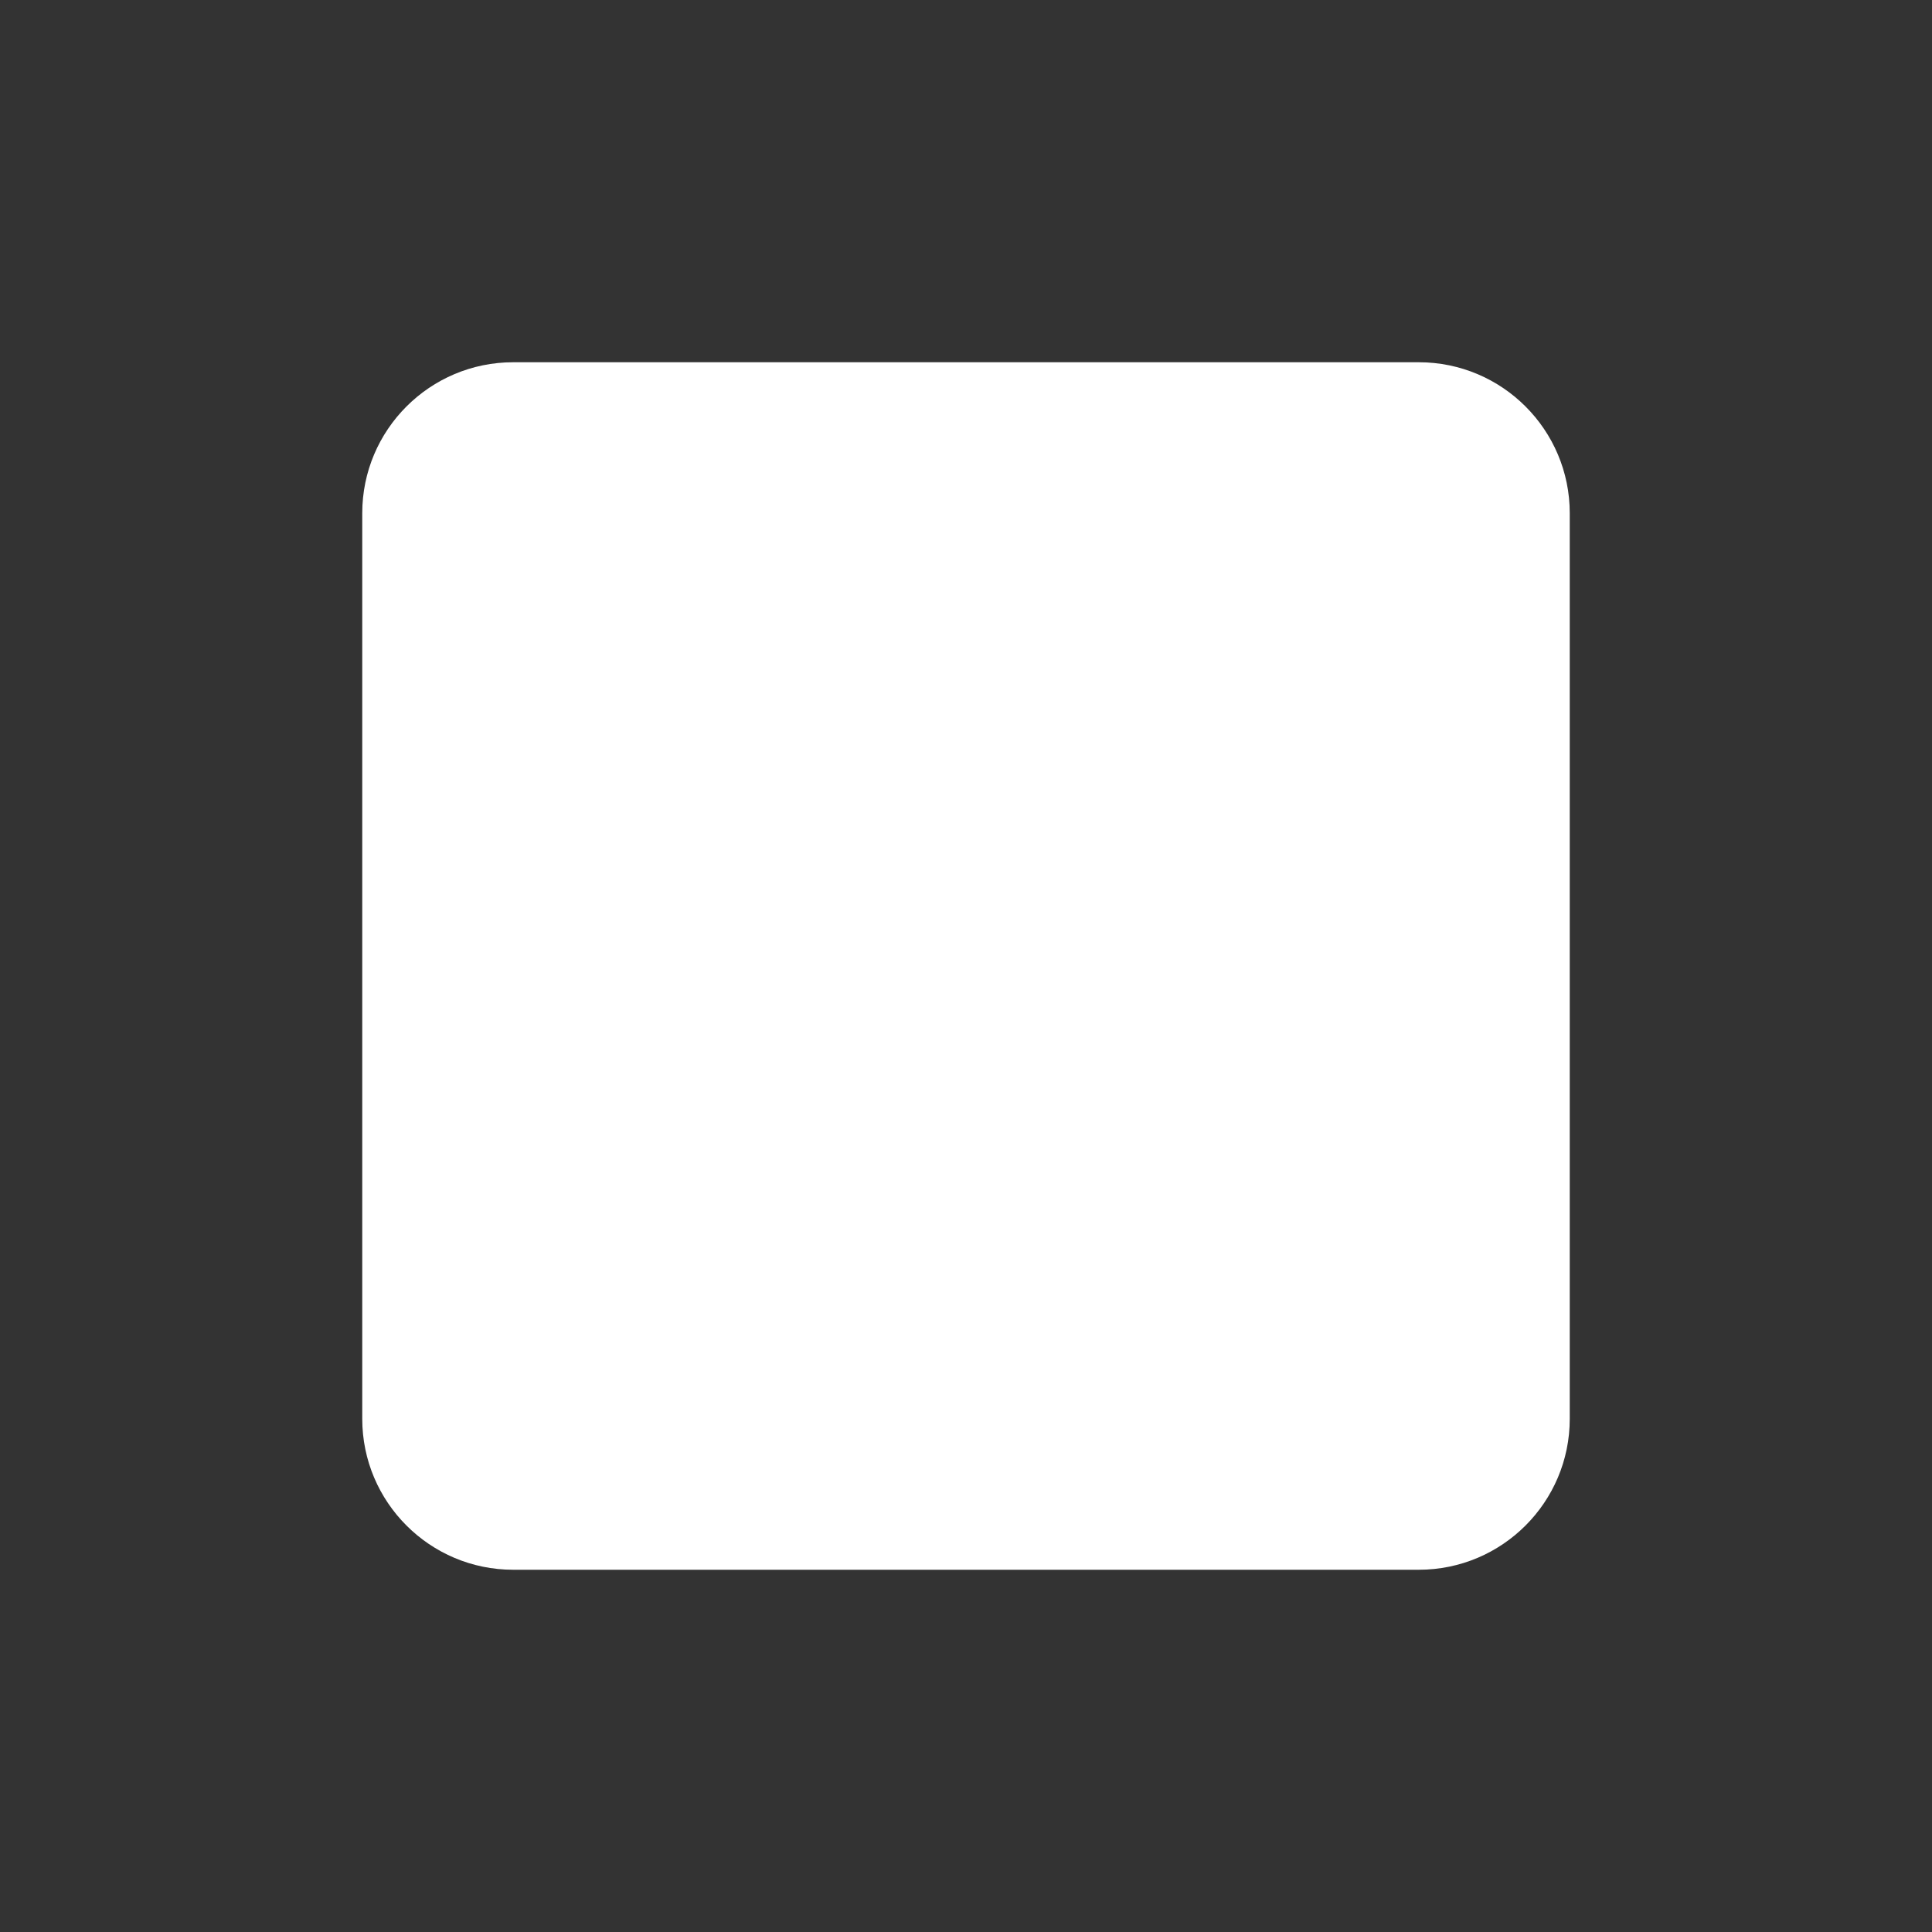 <?xml version="1.0" encoding="UTF-8"?>
<svg width="16px" height="16px" viewBox="0 0 16 16" version="1.1" xmlns="http://www.w3.org/2000/svg" xmlns:xlink="http://www.w3.org/1999/xlink">
    <rect x="0" y="0" width="16" height="16" fill="#333333" stroke="none"/>
    <title>停止</title>
    <g id="页面-1" stroke="none" stroke-width="1" fill="none" fill-rule="evenodd">
        <g id="2.项目仪表盘备份-6" transform="translate(-1137, -445)">
            <g id="编组-17" transform="translate(791, 344)">
                <g id="编组-2备份" transform="translate(333, 91)">
                    <g id="停止" transform="translate(13, 10)">
                        <rect id="矩形" fill-opacity="0" fill="#D8D8D8" x="0" y="0" width="16" height="16"></rect>
                        <path d="M4.25,3 L11.75,3 C12.44,3 13,3.56 13,4.25 L13,11.75 C13,12.44 12.44,13 11.75,13 L4.25,13 C3.56,13 3,12.44 3,11.75 L3,4.25 C3,3.56 3.56,3 4.25,3 Z" id="路径" fill="#FFFFFF" fill-rule="nonzero"></path>
                    </g>
                </g>
            </g>
        </g>
    </g>
</svg>